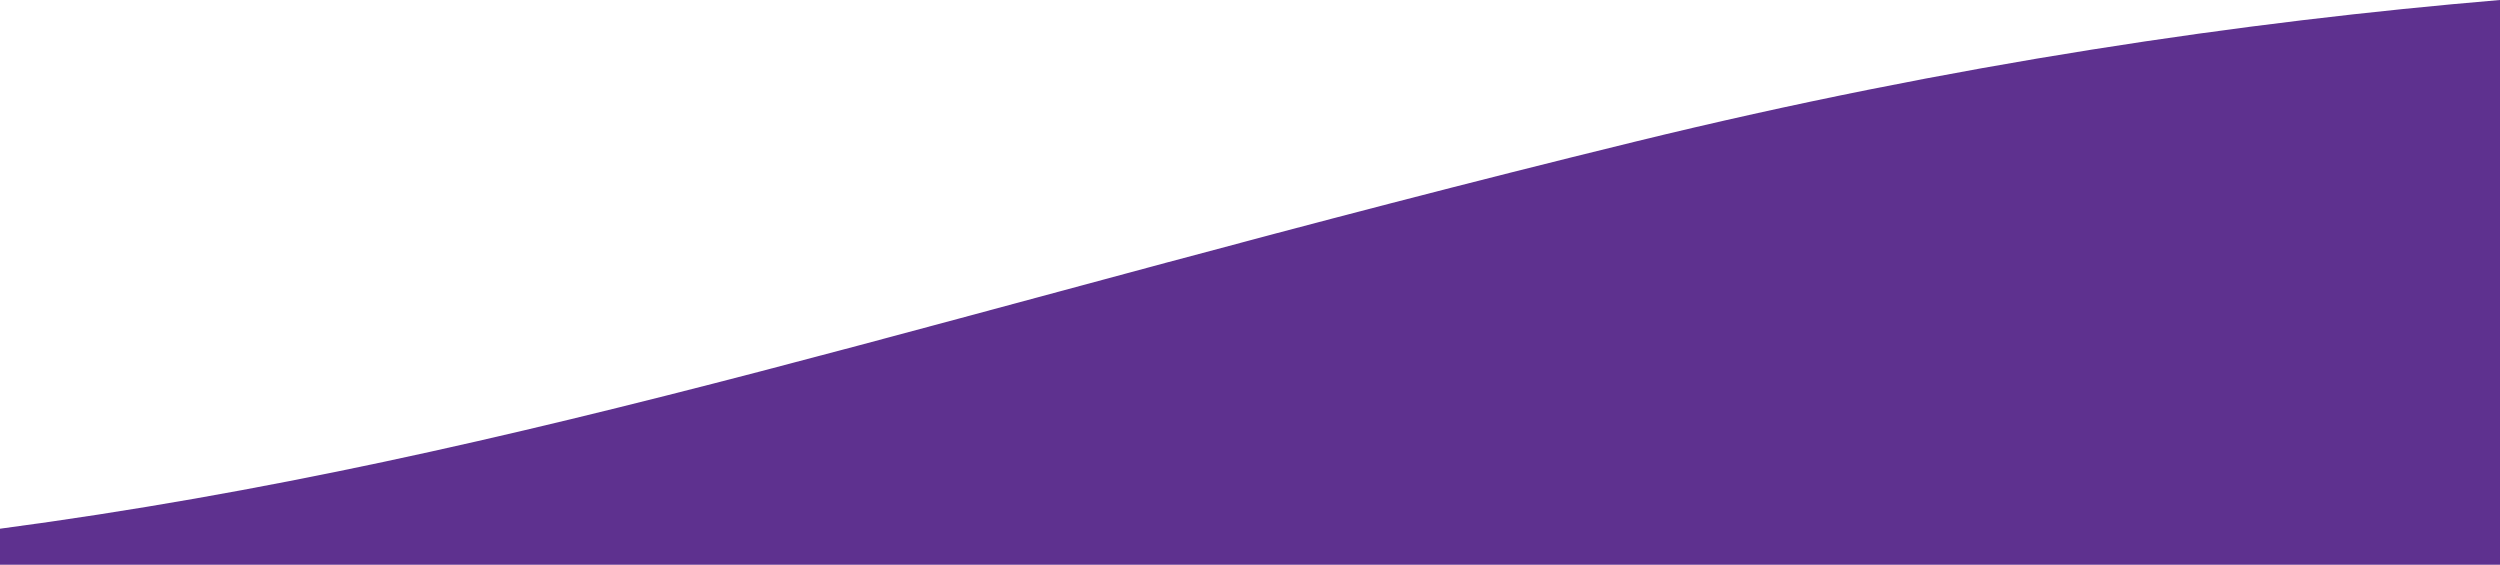 <?xml version="1.0" encoding="UTF-8"?><svg id="_圖層_2" xmlns="http://www.w3.org/2000/svg" viewBox="0 0 414.59 93.65"><defs><style>.cls-1{fill:#5e318f;}</style></defs><g id="_底"><path class="cls-1" d="M414.59,0V93.65H0v-5.97c88.07-11.72,158.02-36.51,271.29-64.22C323.87,10.59,372.42,3.55,414.59,0Z"/></g></svg>